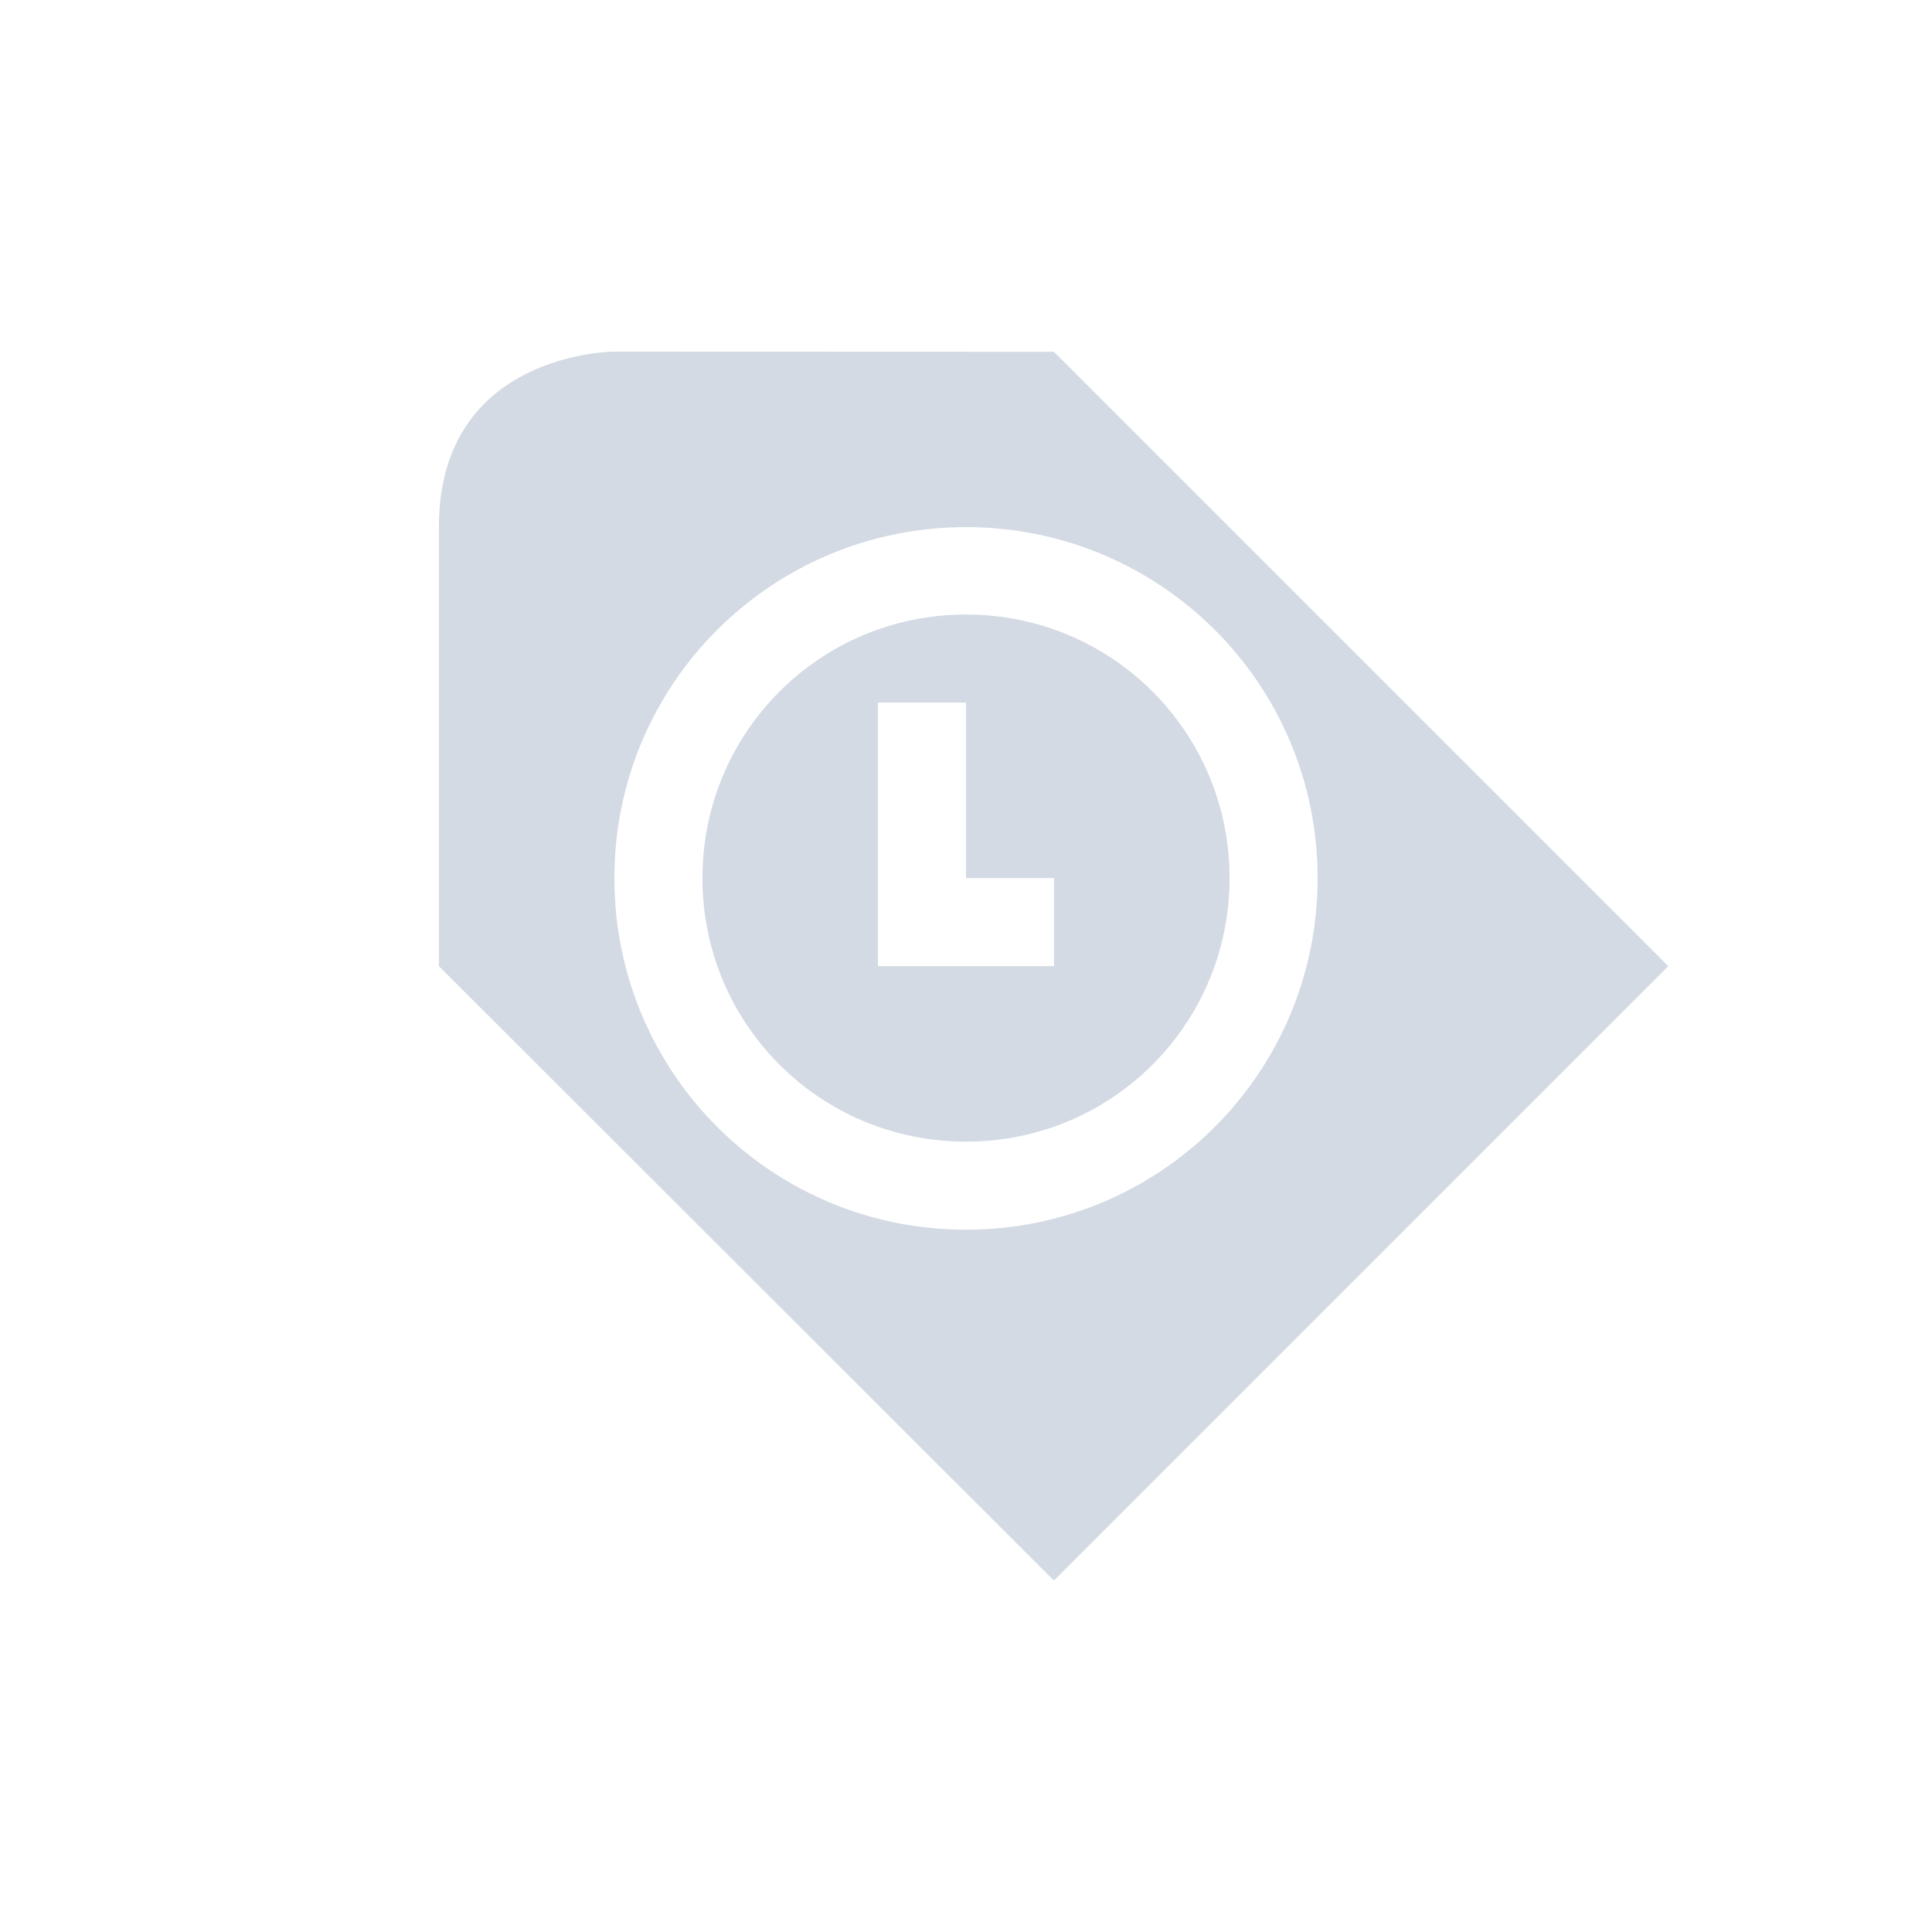 <svg height="12pt" viewBox="0 0 12 12" width="12pt" xmlns="http://www.w3.org/2000/svg"><path d="m3.816 2.184s-1.09 0-1.09 1.09v2.727l3.82 3.816 3.816-3.816-3.816-3.816zm2.184 1.09c1.207 0 2.184.973 2.184 2.18 0 1.211-.977 2.184-2.184 2.184s-2.184-.973-2.184-2.184c0-1.207.977-2.18 2.184-2.18zm0 .543c-.906 0-1.637.73-1.637 1.637s.73 1.637 1.637 1.637 1.637-.73 1.637-1.637-.73-1.637-1.637-1.637zm-.547.547h.547v1.09h.547v.547h-1.094zm0 0" fill="#d3dae3"/></svg>